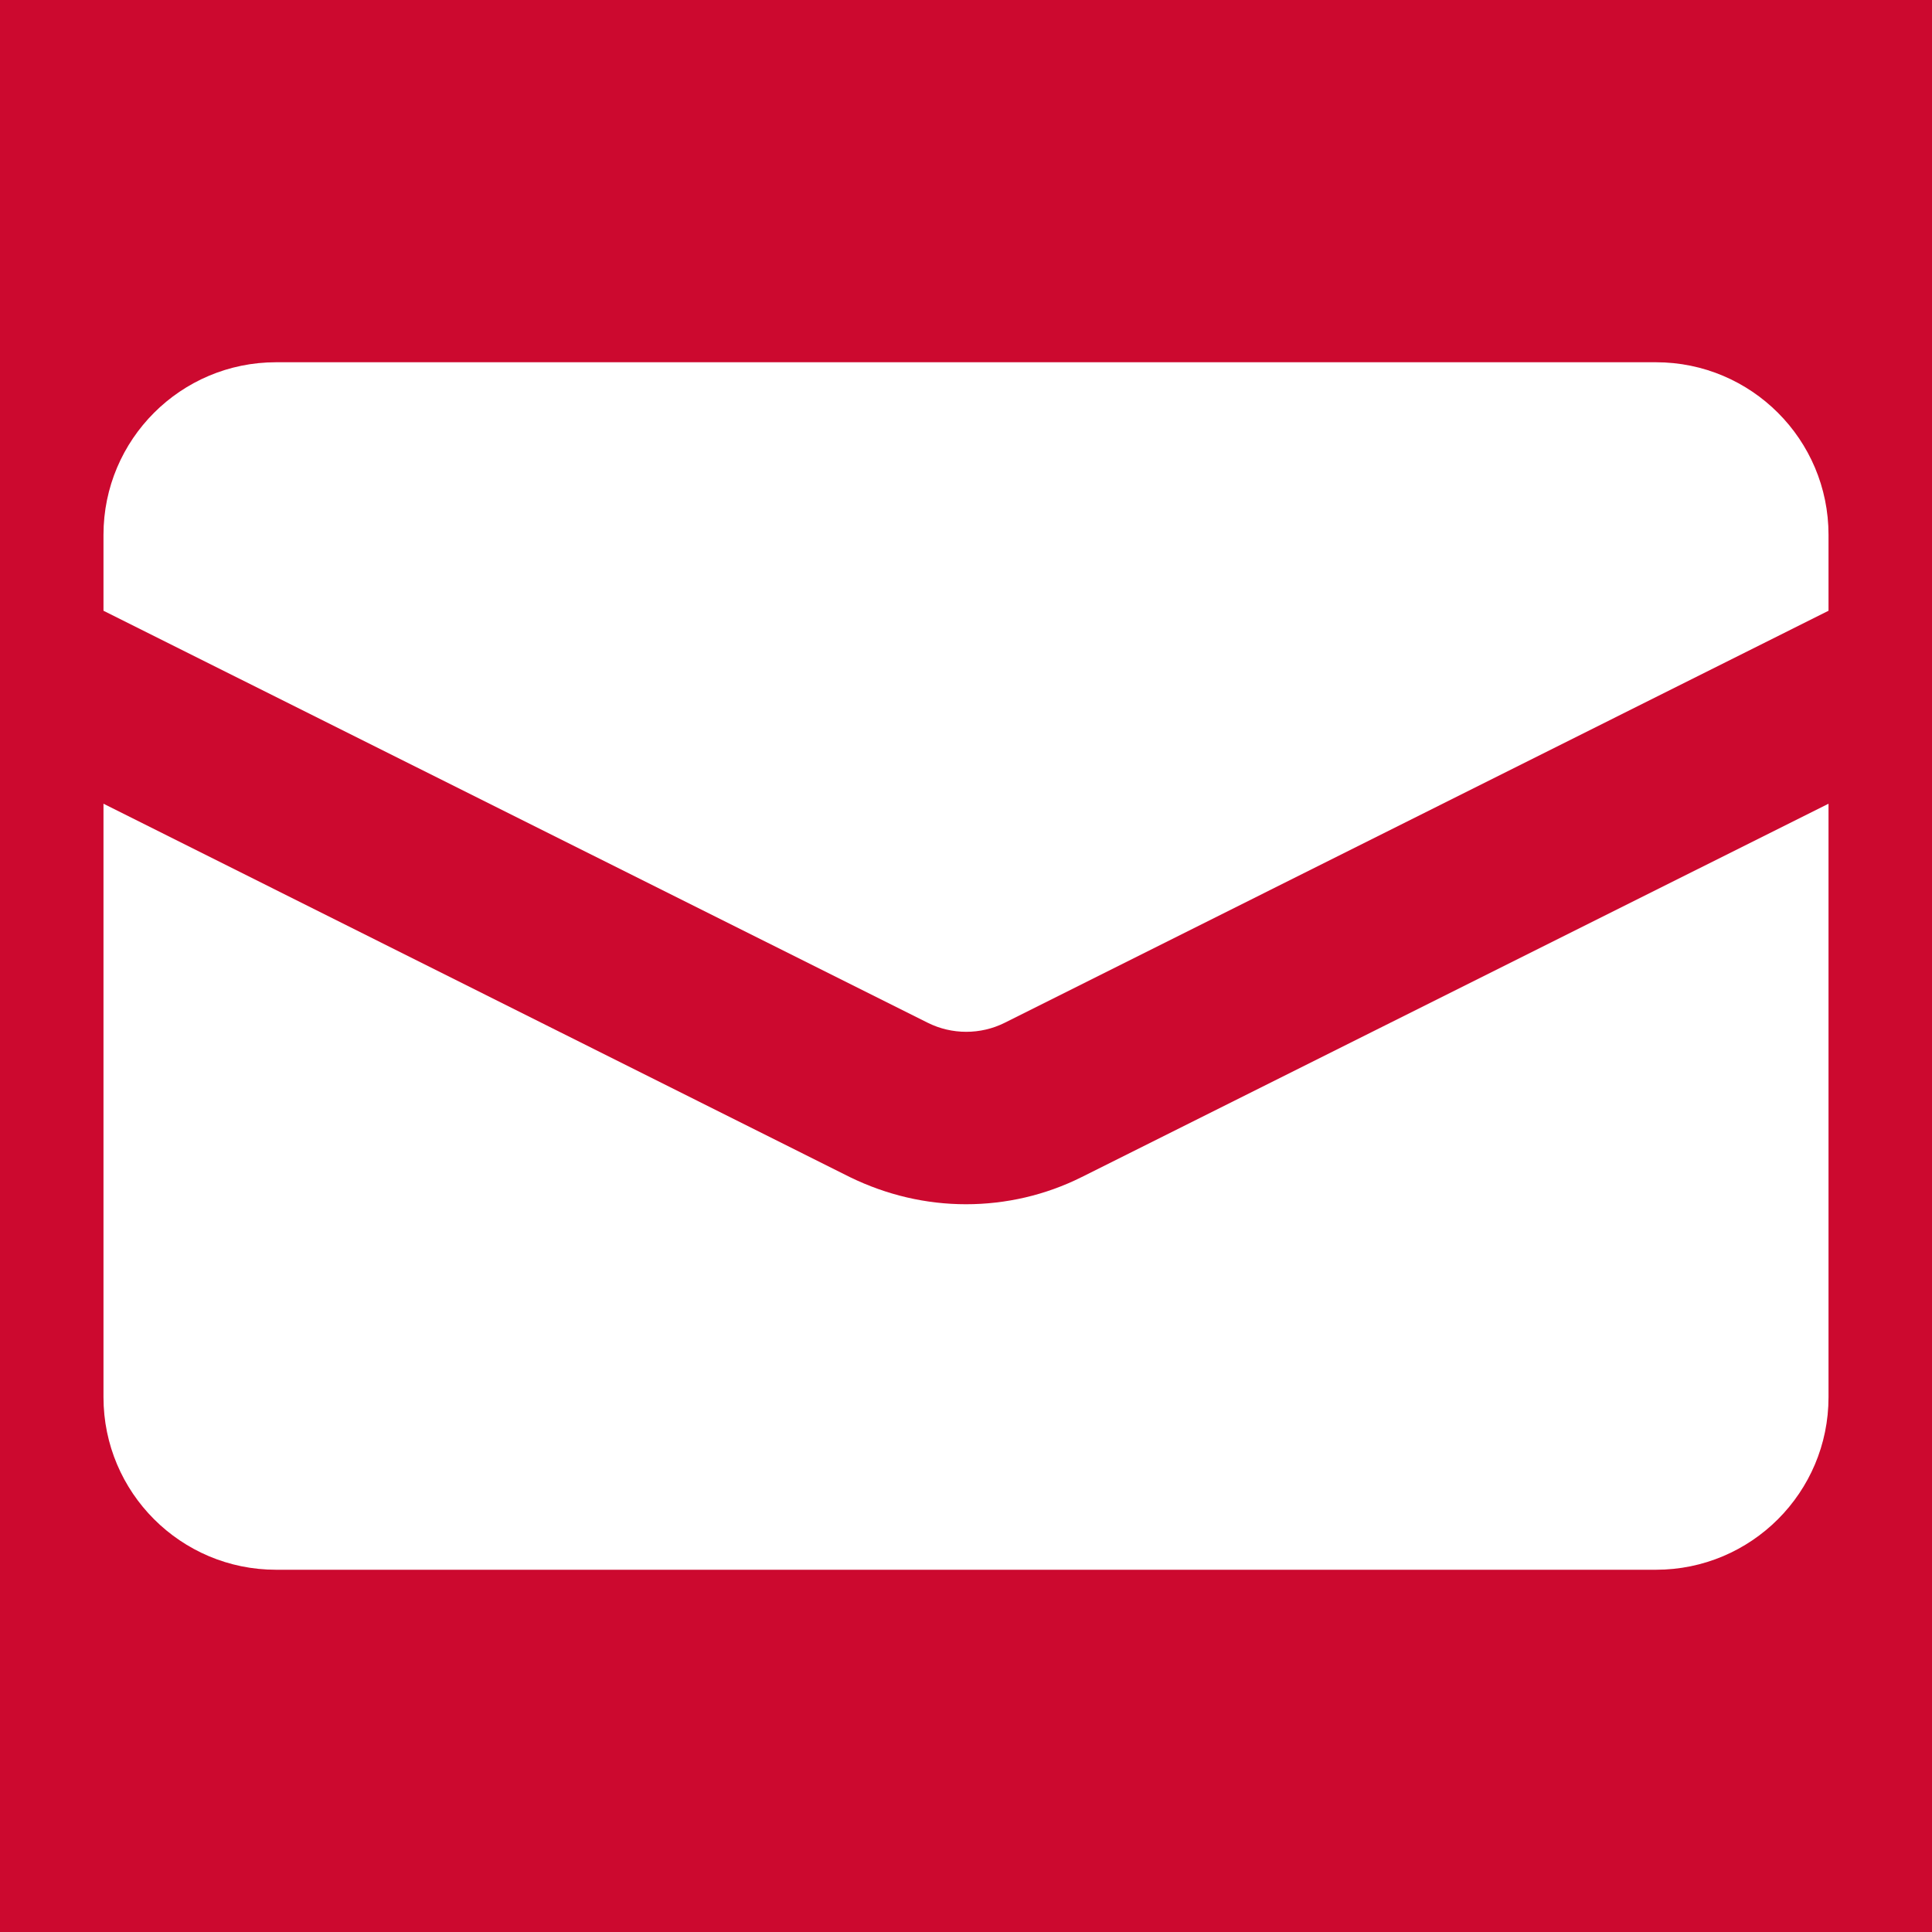 <svg xmlns="http://www.w3.org/2000/svg" width="16" height="16" viewBox="0 0 16 16" fill="none">
<rect x="0" y="0" width="16" height="16" fill="#333333" stroke="none"/>
<g clip-path="url(#clip0_3533_25251)">
<rect width="16" height="16" fill="white"/>
<path d="M15.143 -2H0.857C-0.722 -2 -2 -0.722 -2 0.857V15.143C-2 16.722 -0.722 18 0.857 18H15.143C16.722 18 18 16.722 18 15.143V0.857C18 -0.722 16.723 -2 15.143 -2ZM15.143 11.571C15.143 12.36 14.503 13 13.714 13H2.286C1.497 13 0.857 12.36 0.857 11.571V6.656L7.04 9.749C7.344 9.897 7.67 9.973 8 9.973C8.33 9.973 8.658 9.898 8.958 9.748L15.143 6.656V11.571ZM15.143 5.058L8.321 8.47C8.121 8.57 7.883 8.57 7.683 8.47L0.857 5.058V4.429C0.857 3.64 1.497 3 2.286 3H13.714C14.503 3 15.143 3.64 15.143 4.429V5.058Z" fill="#CC092F"/>
</g>
<defs>
<clipPath id="clip0_3533_25251">
<rect width="16" height="16" fill="white"/>
</clipPath>
</defs>
</svg>